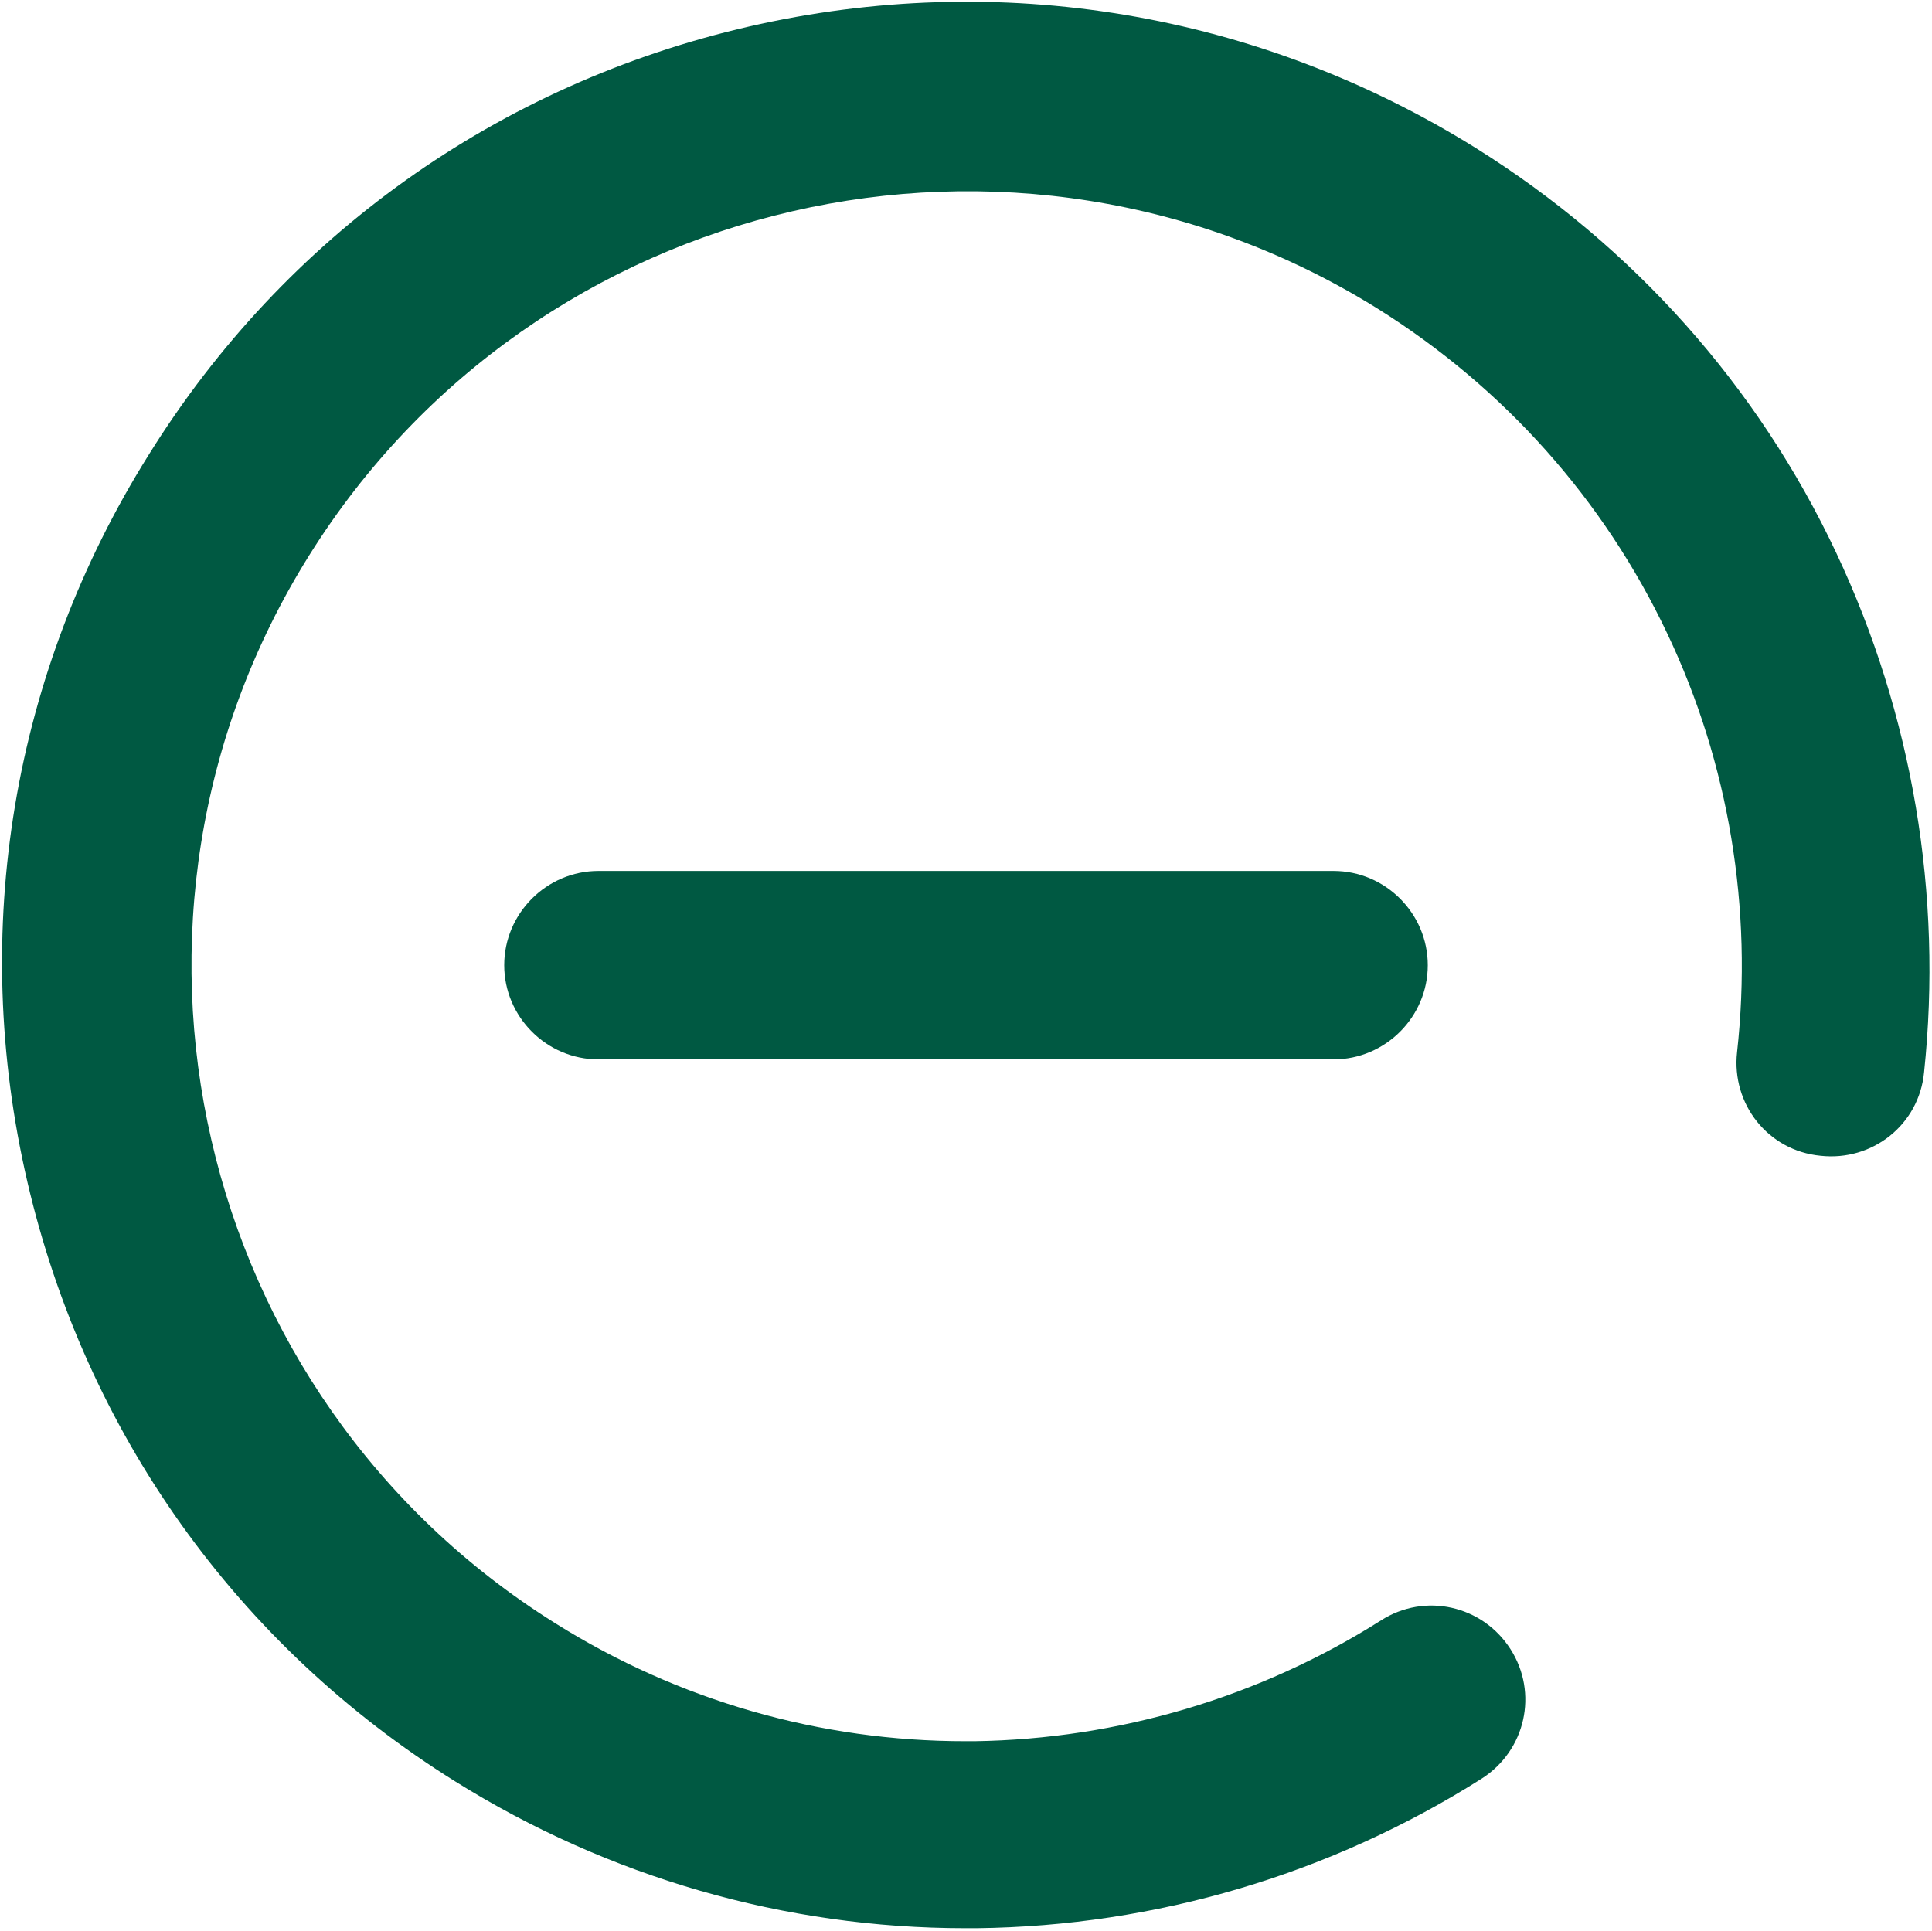 <?xml version="1.0" encoding="utf-8"?>
<!-- Generator: Adobe Illustrator 28.0.0, SVG Export Plug-In . SVG Version: 6.00 Build 0)  -->
<svg version="1.1" baseProfile="basic" id="Capa_1" xmlns="http://www.w3.org/2000/svg" xmlns:xlink="http://www.w3.org/1999/xlink"
	 x="0px" y="0px" viewBox="0 0 26.86 26.85" xml:space="preserve">
<style type="text/css">
	.st0{fill:#EC2024;}
	.st1{fill:#FFFFFF;}
	.st2{fill:#3AB54A;}
	.st3{fill:#005942;}
	.st4{fill:#FBB03B;}
	.st5{fill:#FF0000;}
	.st6{fill:#FF9D00;}
	.st7{fill:#FF8B00;}
</style>
<g>
	<path class="st3" d="M25.53,7.69c-1.09-2.32-2.82-4.26-5.01-5.63c-3.03-1.89-6.63-2.49-10.11-1.69c-3.48,0.8-6.45,2.91-8.34,5.95
		c-1.9,3.03-2.5,6.62-1.69,10.11s2.92,6.45,5.95,8.34c2.13,1.33,4.58,2.04,7.09,2.04h0.16c2.49-0.03,4.92-0.75,7.02-2.08
		c0.61-0.39,0.79-1.19,0.4-1.8c-0.39-0.61-1.19-0.79-1.8-0.4c-1.69,1.07-3.65,1.65-5.65,1.68c-0.04,0-0.09,0-0.13,0
		c-2.01,0-3.98-0.56-5.7-1.64c-5.04-3.15-6.57-9.82-3.42-14.85c3.15-5.04,9.81-6.57,14.85-3.43c1.76,1.1,3.15,2.66,4.03,4.52
		c0.86,1.81,1.19,3.83,0.97,5.82c-0.08,0.72,0.43,1.37,1.16,1.44c0.72,0.08,1.37-0.43,1.44-1.16C27.01,12.44,26.59,9.94,25.53,7.69
		L25.53,7.69z"/>
	<path class="st3" d="M12.12,12.11h-3.8c-0.72,0-1.31,0.59-1.31,1.31c0,0.72,0.59,1.31,1.31,1.31h3.8h2.62h3.8
		c0.72,0,1.31-0.59,1.31-1.31s-0.59-1.31-1.31-1.31h-3.8H12.12z"/>
</g>
</svg>
